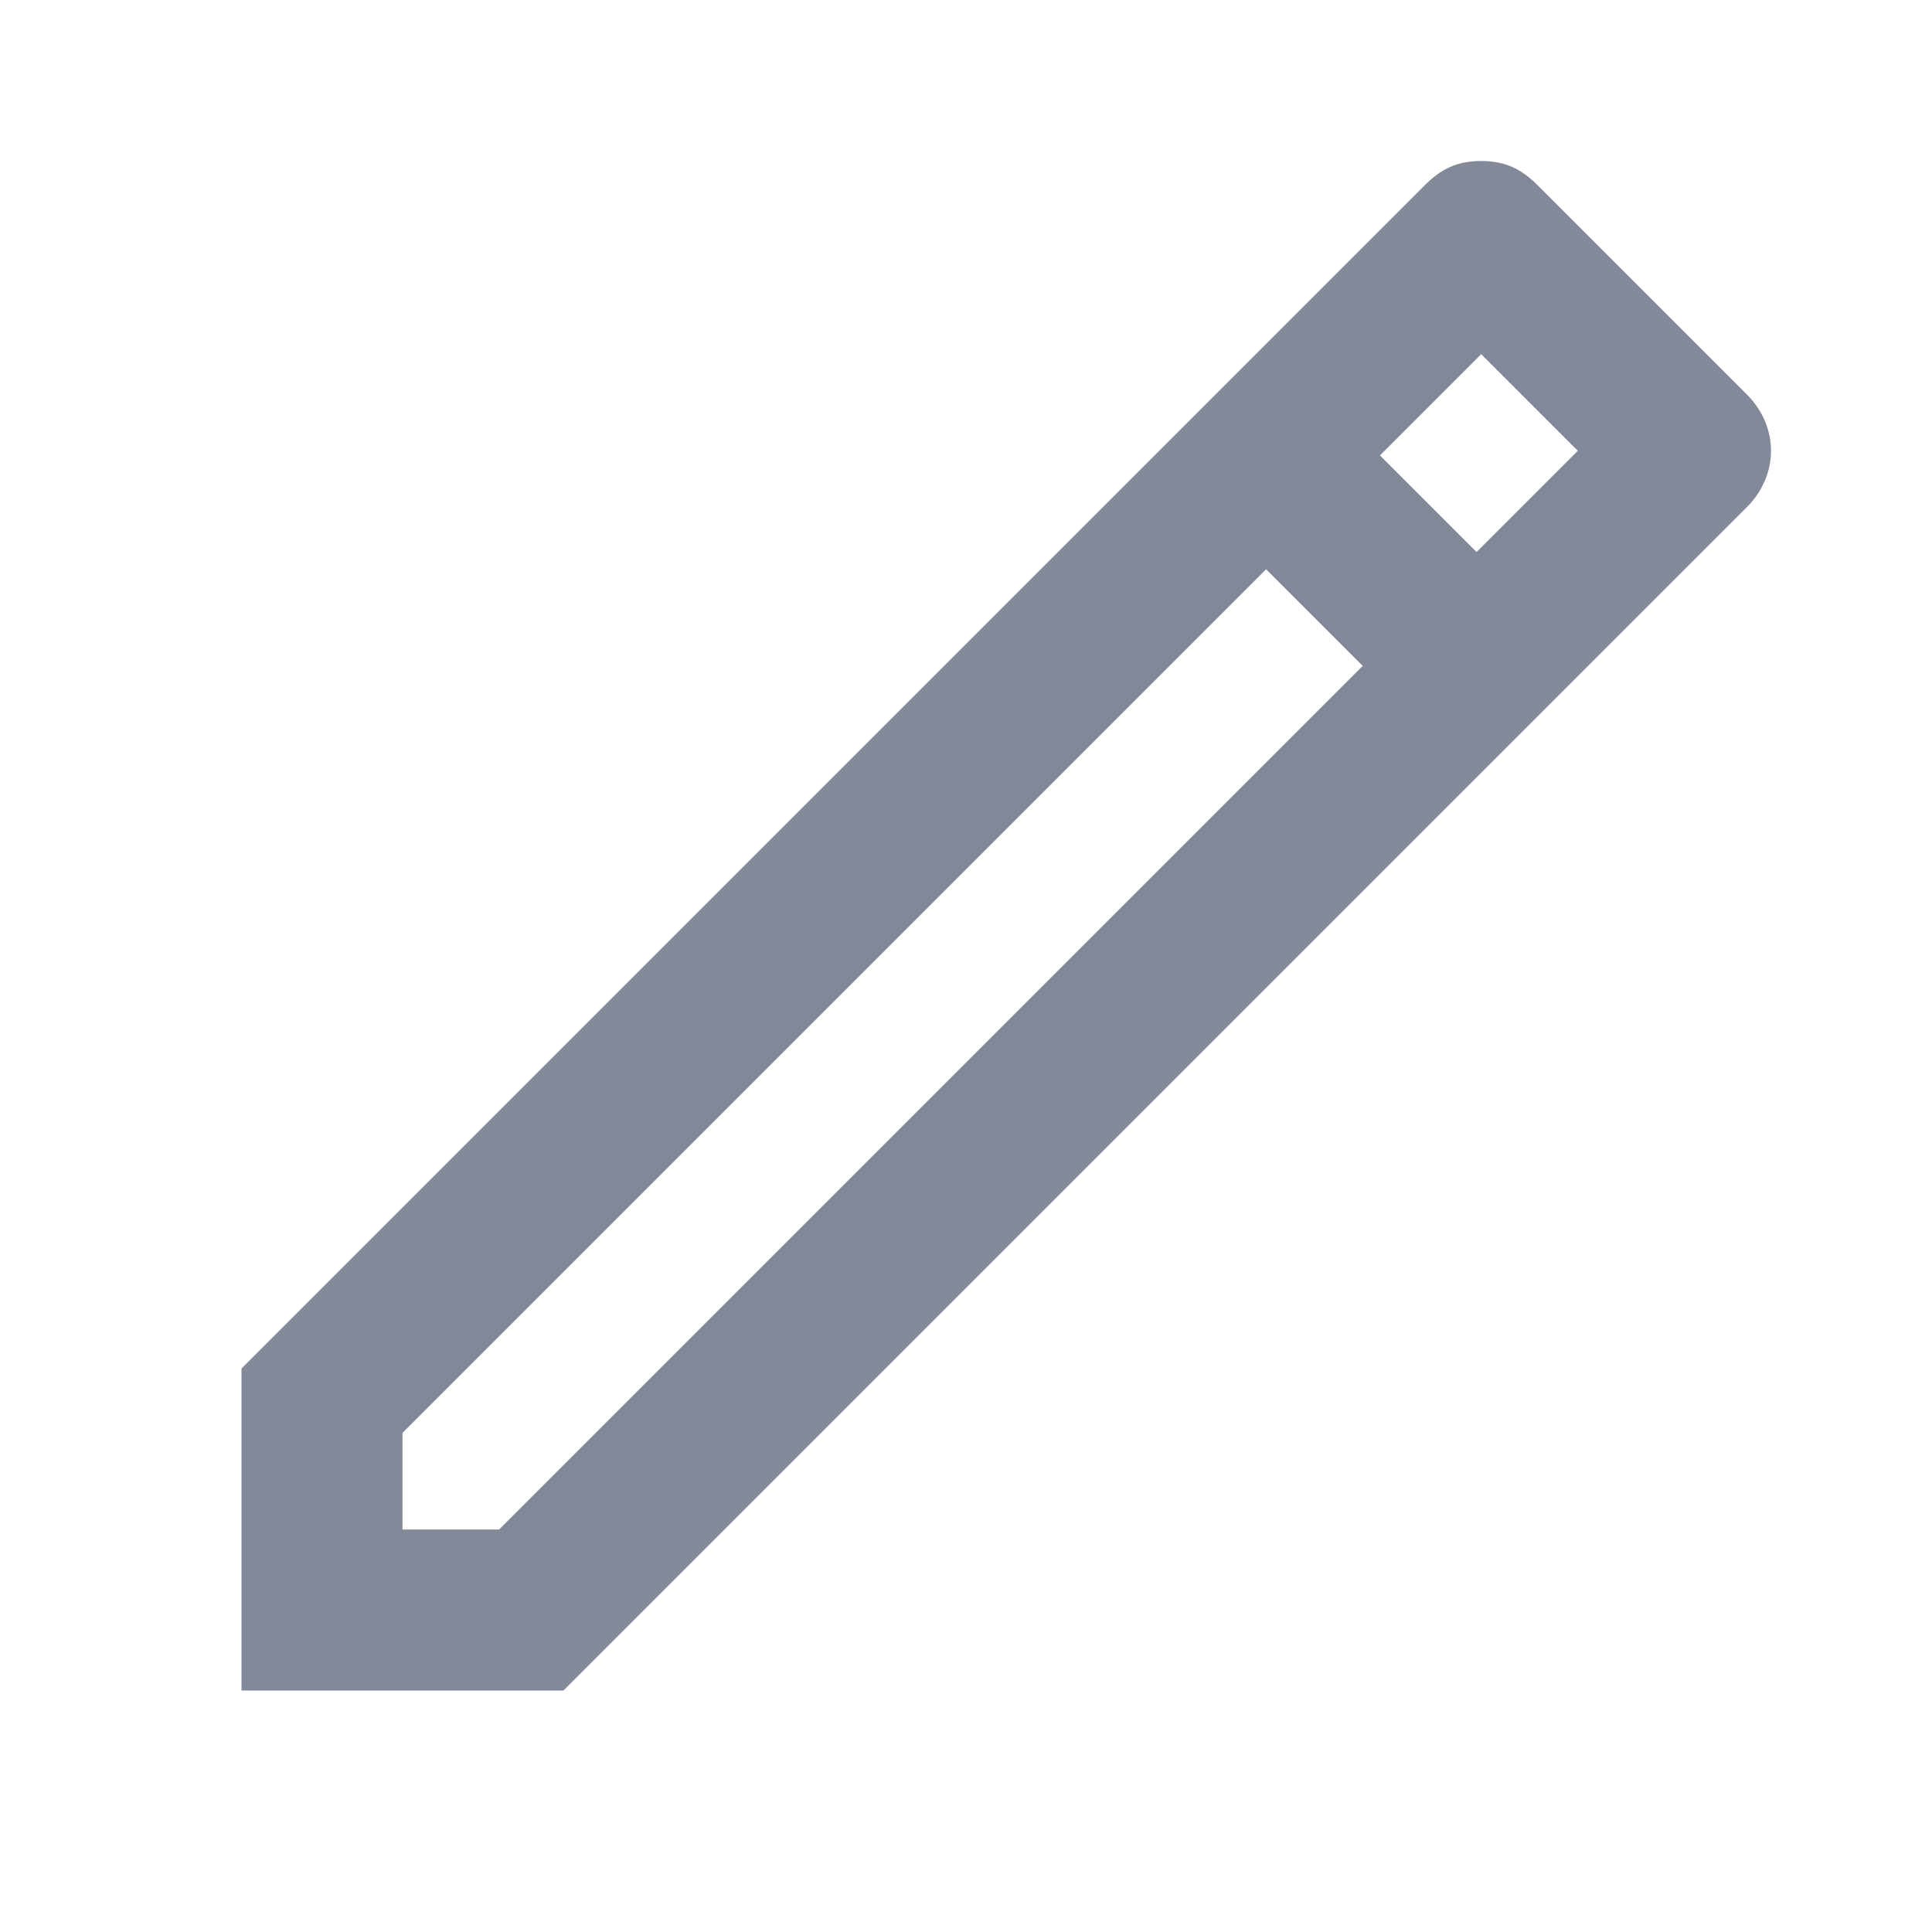 <svg xmlns="http://www.w3.org/2000/svg" viewBox="0 0 24 24" width="24px" height="24px">
    <path d="M18.4,4.4l1.2,1.2L6.2,19H5v-1.2L18.4,4.4 M18.4,2c-0.3,0-0.5,0.1-0.7,0.3L3,17v4h4L21.7,6.3c0.4-0.4,0.4-1,0-1.4l-2.6-2.6 C18.9,2.1,18.7,2,18.4,2L18.4,2z" fill="#838999"/>
    <path d="M15.8 4.3H17.8V9.2H15.8z" transform="rotate(-45.001 16.75 6.75)" fill="#838999"/>
</svg>